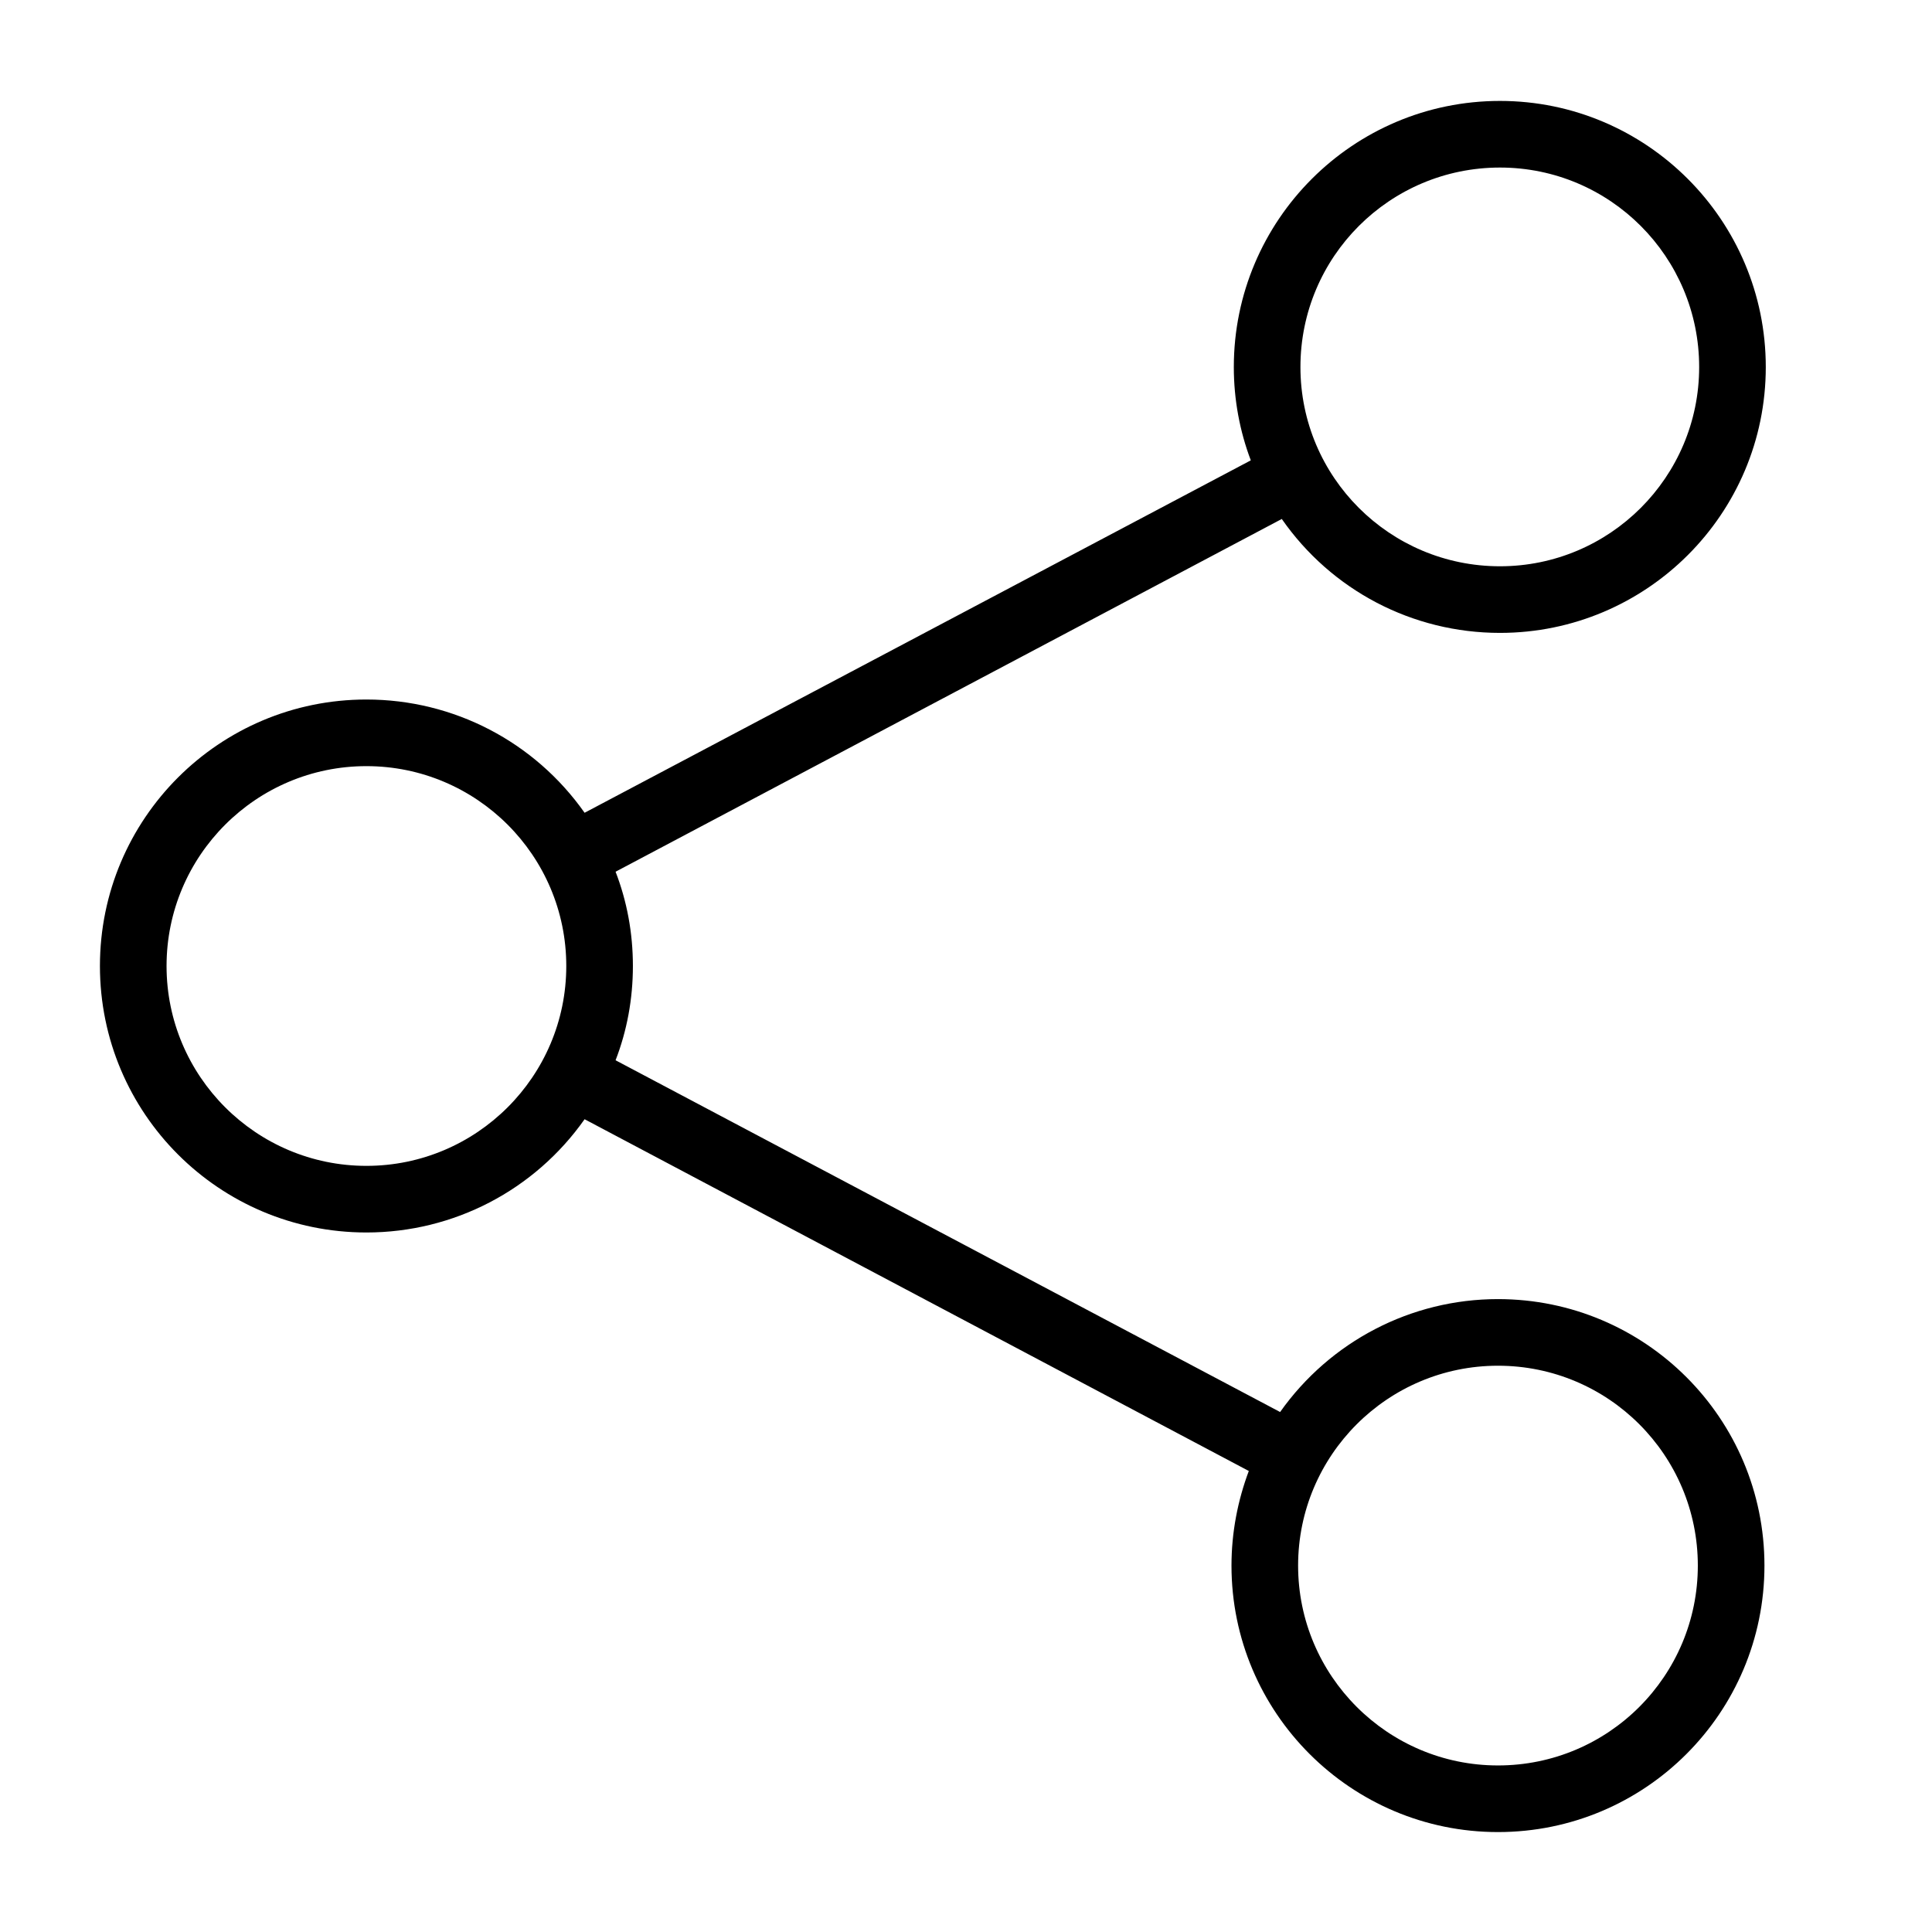 <?xml version="1.0" encoding="UTF-8"?>
<!DOCTYPE svg PUBLIC "-//W3C//DTD SVG 1.1//EN" "http://www.w3.org/Graphics/SVG/1.1/DTD/svg11.dtd">
<svg xmlns="http://www.w3.org/2000/svg" xml:space="preserve" width="580px" height="580px" shape-rendering="geometricPrecision" text-rendering="geometricPrecision" image-rendering="optimizeQuality" fill-rule="nonzero" clip-rule="nonzero" viewBox="0 0 5800 5800" xmlns:xlink="http://www.w3.org/1999/xlink">
	<title>share icon</title>
	<desc>share icon from the IconExperience.com I-Collection. Copyright by INCORS GmbH (www.incors.com).</desc>
	<path id="curve0"  d="M4497 3900c442,0 800,358 800,800 0,442 -358,800 -800,800 -441,0 -800,-358 -800,-800 0,-100 19,-196 52,-284l-1994 -1056c-150,213 -393,340 -655,340 -442,0 -800,-358 -800,-800 0,-442 358,-800 800,-800 262,0 505,127 655,340l2000 -1058c-33,-87 -51,-182 -51,-280 0,-441 358,-799 799,-799 440,0 798,358 798,799 0,441 -358,798 -798,798 -263,0 -506,-128 -655,-342l-2000 1059c34,88 52,183 52,283 0,100 -18,195 -52,283l1995 1056c150,-212 393,-339 654,-339zm-3397 -1600c-331,0 -600,269 -600,600 0,331 269,600 600,600 331,0 600,-269 600,-600 0,-331 -269,-600 -600,-600zm3403 -1797c-331,0 -599,268 -599,599 0,330 268,598 599,598 330,0 598,-268 598,-598 0,-331 -268,-599 -598,-599zm-6 3597c-331,0 -600,269 -600,600 0,331 269,600 600,600 332,0 600,-269 600,-600 0,-331 -268,-600 -600,-600z"/>
</svg>